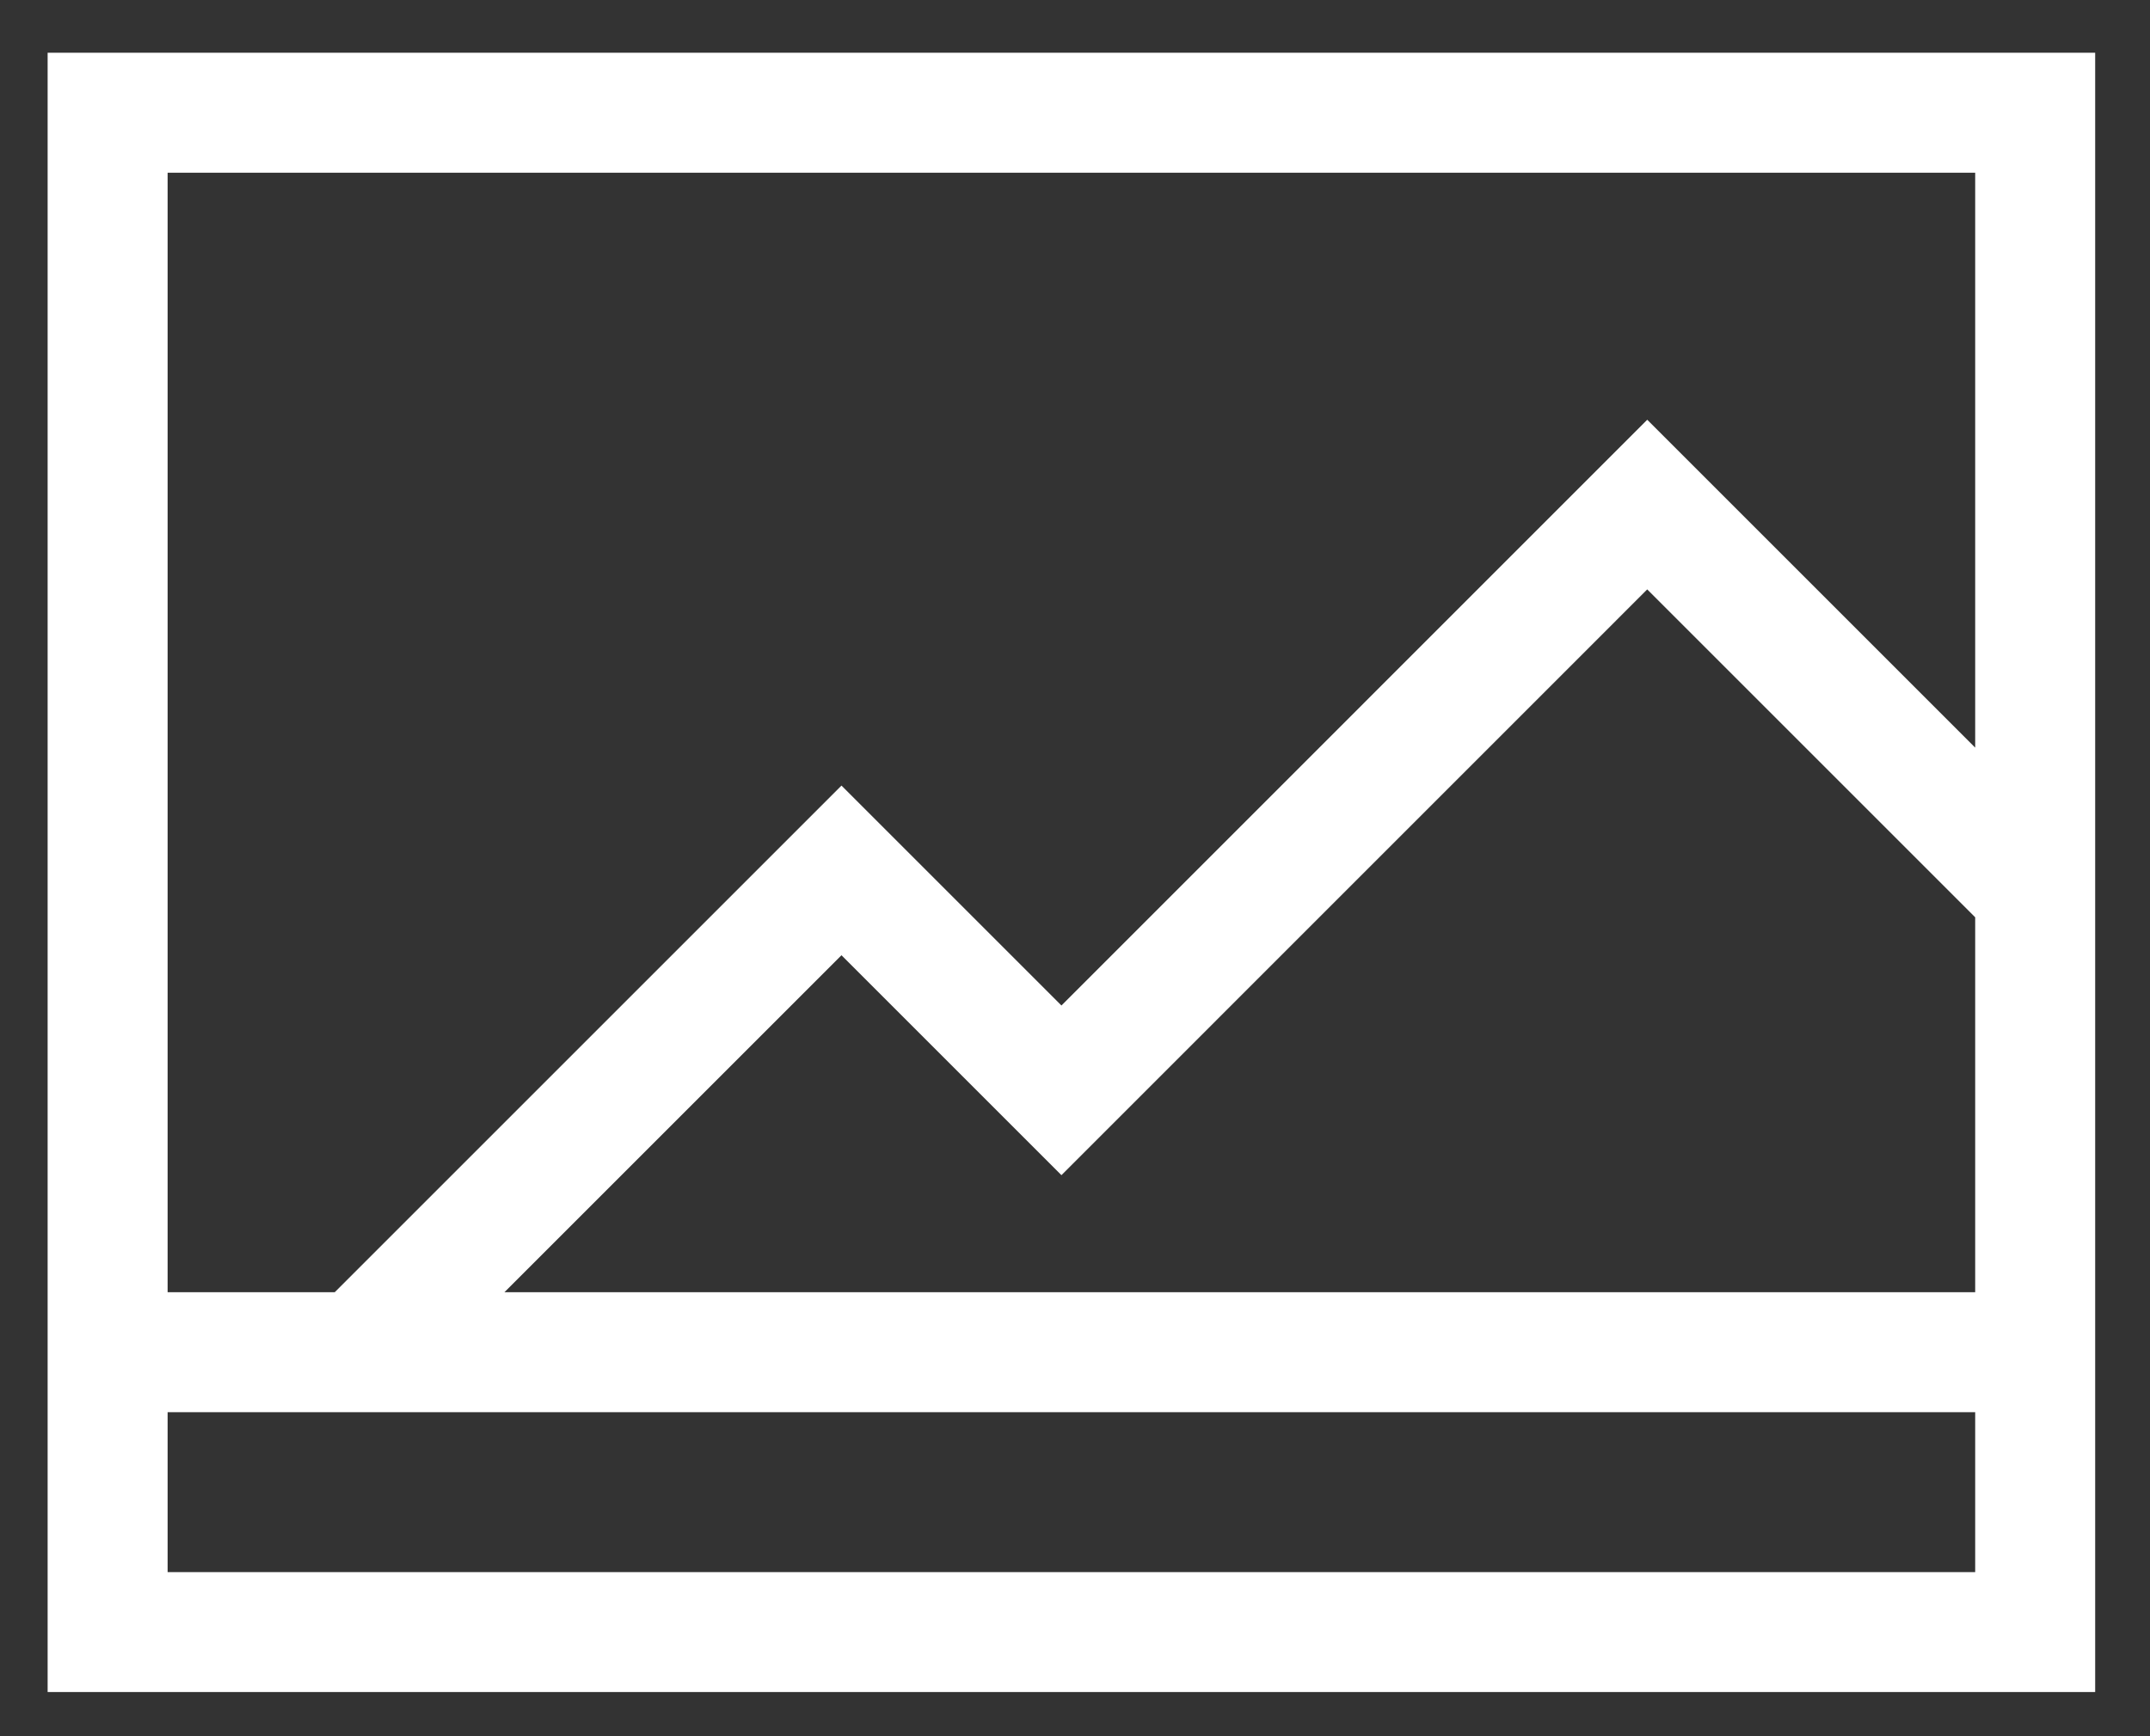 <svg width="26" height="21" viewBox="0 0 26 21" fill="none" xmlns="http://www.w3.org/2000/svg">
<rect x="0" y="0" width="26" height="21" fill="#333333" stroke="none"/>
<path d="M0.576 0.638V20.466H25.337V0.638H0.576ZM23.886 19.015H2.027V17.081H23.886V19.015ZM23.886 15.63H6.1L10.176 11.554L12.836 14.214L19.92 7.129L23.886 11.095V15.63ZM23.886 9.043L19.92 5.077L12.836 12.162L10.176 9.502L4.048 15.63H2.027V2.089H23.886V9.043Z" fill="white"/>
</svg>
